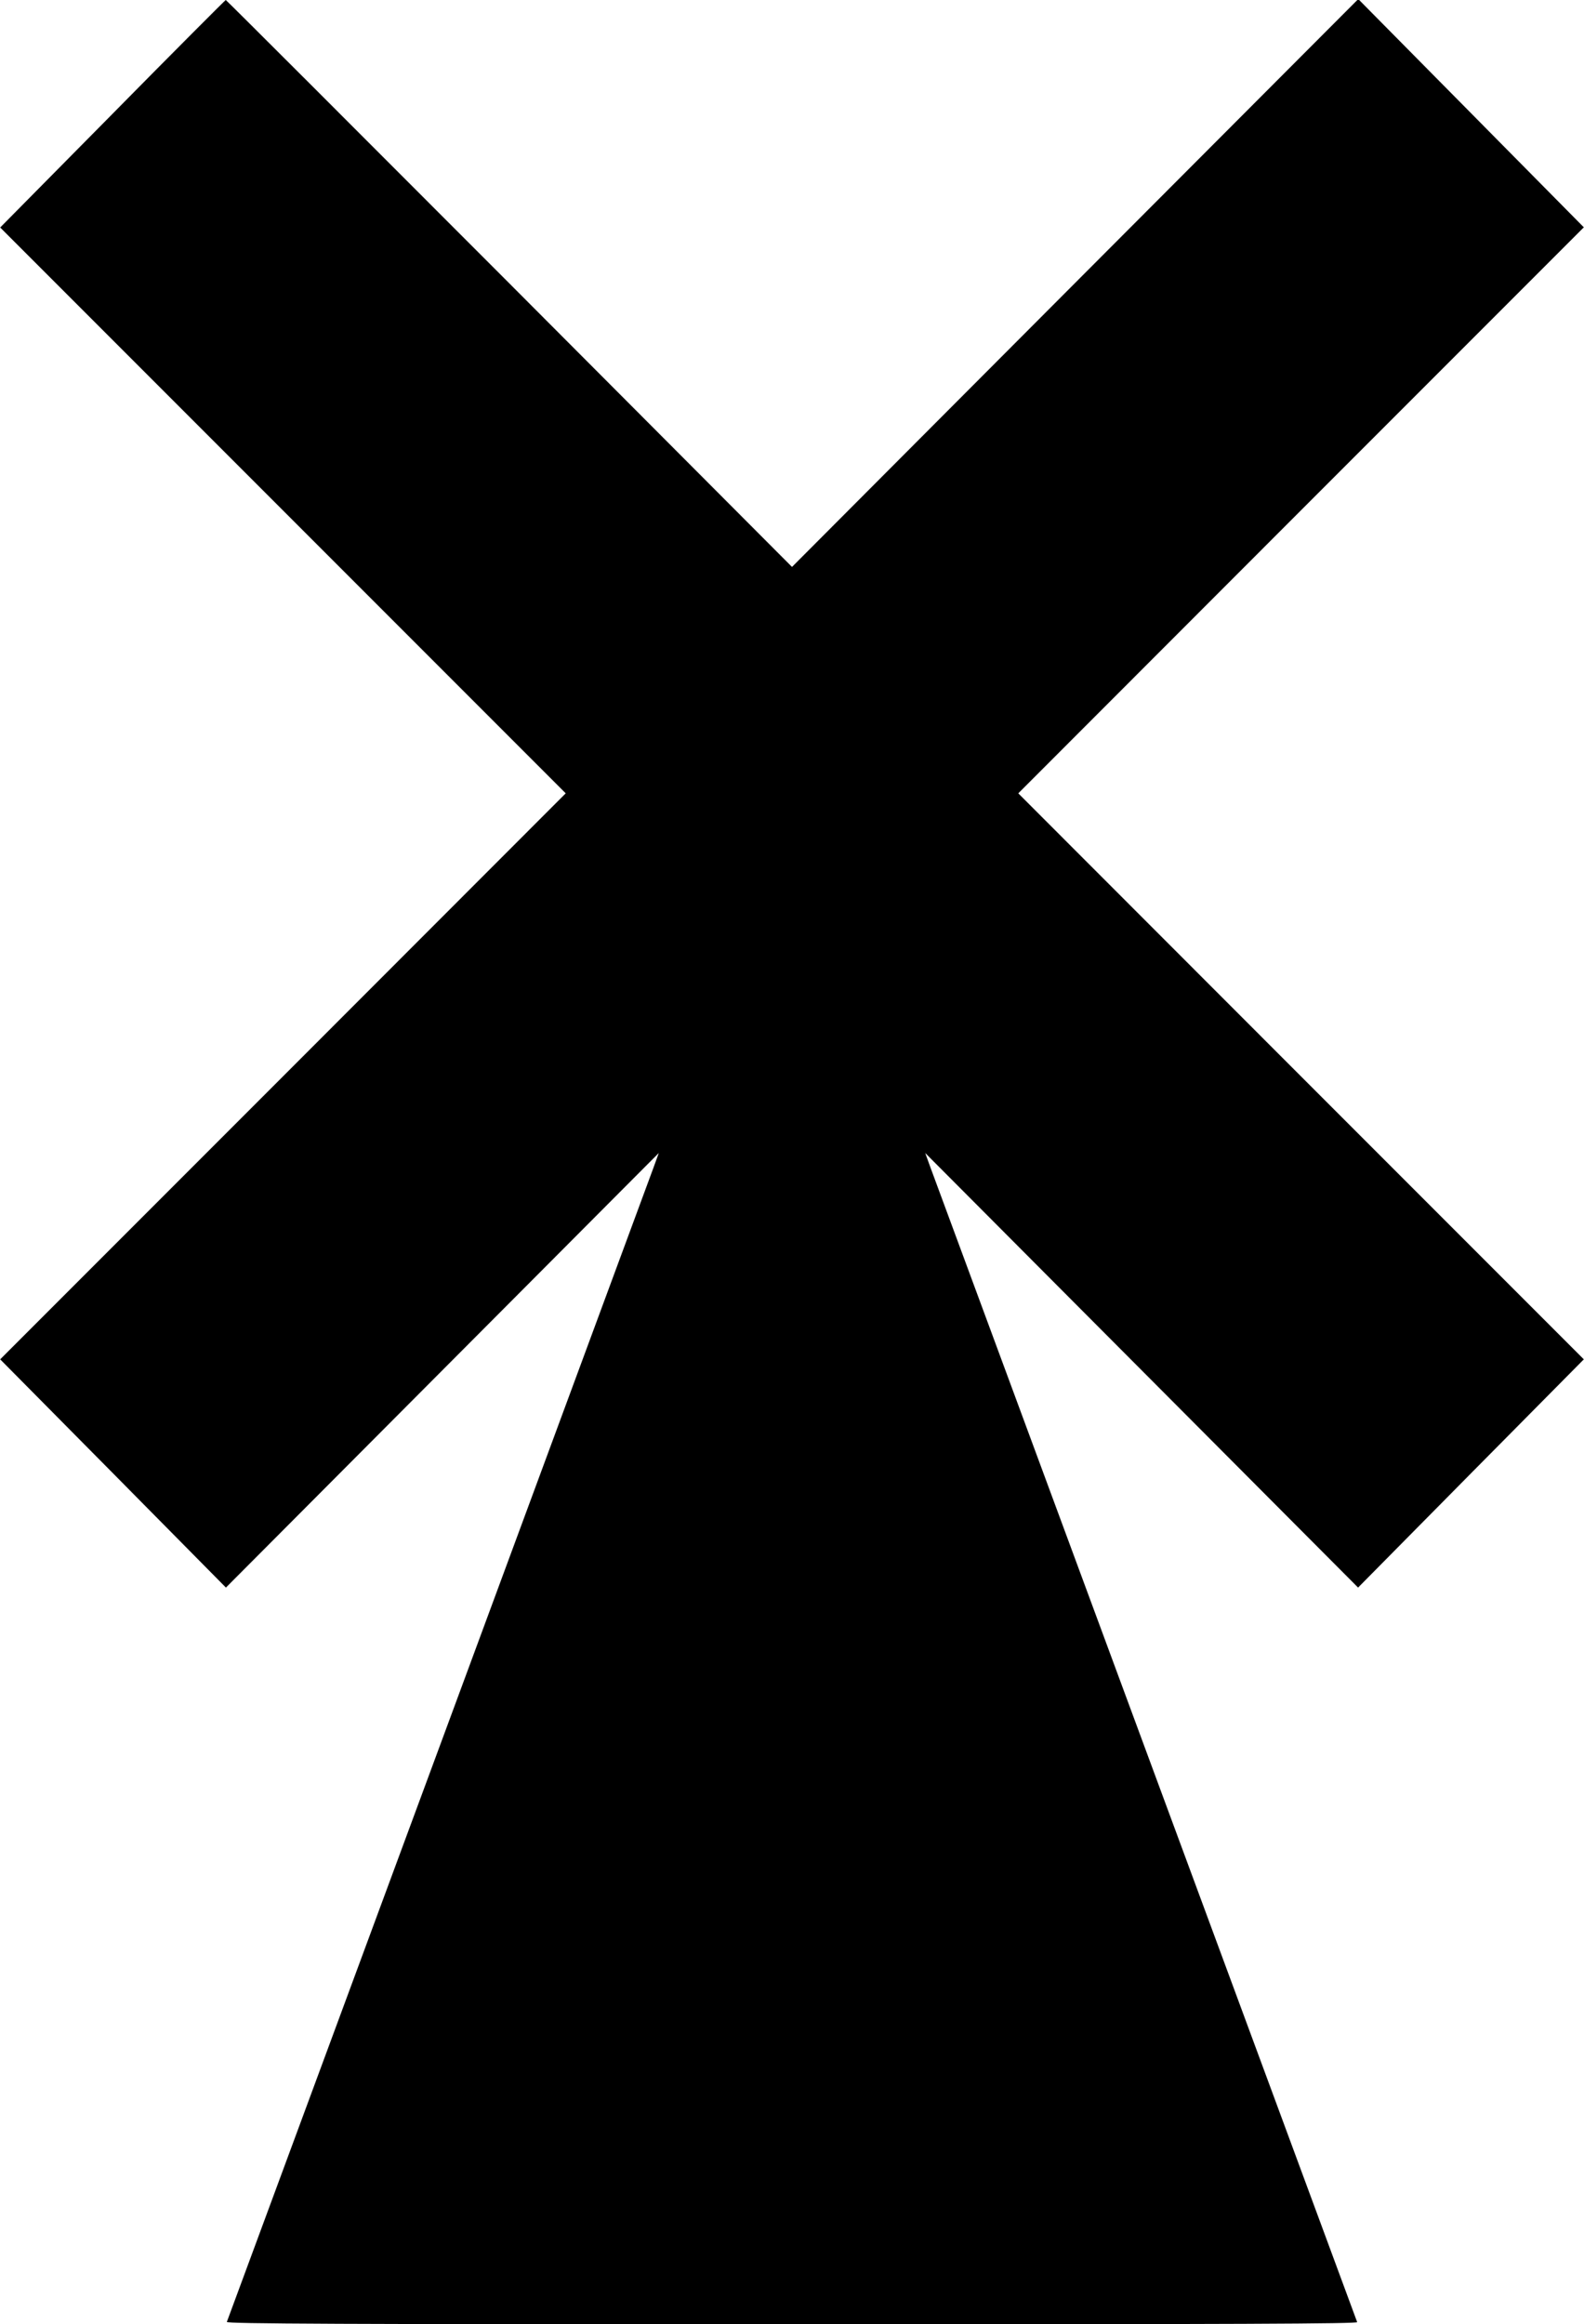 <?xml version="1.0" standalone="no"?>
<!DOCTYPE svg PUBLIC "-//W3C//DTD SVG 1.1//EN"
 "http://www.w3.org/Graphics/SVG/1.1/DTD/svg11.dtd">
<!-- Created with svg_stack (http://github.com/astraw/svg_stack) -->
<svg xmlns:sodipodi="http://sodipodi.sourceforge.net/DTD/sodipodi-0.dtd" xmlns="http://www.w3.org/2000/svg" version="1.1" width="1085.0" height="1591.25">
  <defs/>
  <g id="id0:id0" transform="matrix(1.25,0,0,1.25,0.0,0.0)"><g transform="translate(0,1273) scale(0.1,-0.1)" fill="#000000" stroke="none">
<path d="M617 12107 l-616 -623 1550 -1550 1549 -1549 -1549 -1550 -1550 -1550 619 -625 618 -625 1186 1190 1186 1190 -29 -80 c-23 -63 -2319 -6272 -2338 -6322 -4 -10 619 -13 3097 -13 2478 0 3101 3 3097 12 -19 51 -2315 6260 -2338 6323 l-29 80 1186 -1190 1186 -1190 618 625 619 625 -1550 1550 -1549 1550 1549 1550 1550 1550 -618 625 -618 625 -1552 -1555 -1551 -1555 -1549 1553 c-852 853 -1551 1552 -1554 1552 -2 0 -282 -280 -620 -623z"/>
</g>
</g>
  <g id="id1:id1" transform="matrix(1.25,0,0,1.25,0.0,0.0)"><g transform="translate(0,1273) scale(0.1,-0.1)" fill="#ffffff" stroke="none">
</g>
</g>
</svg>
